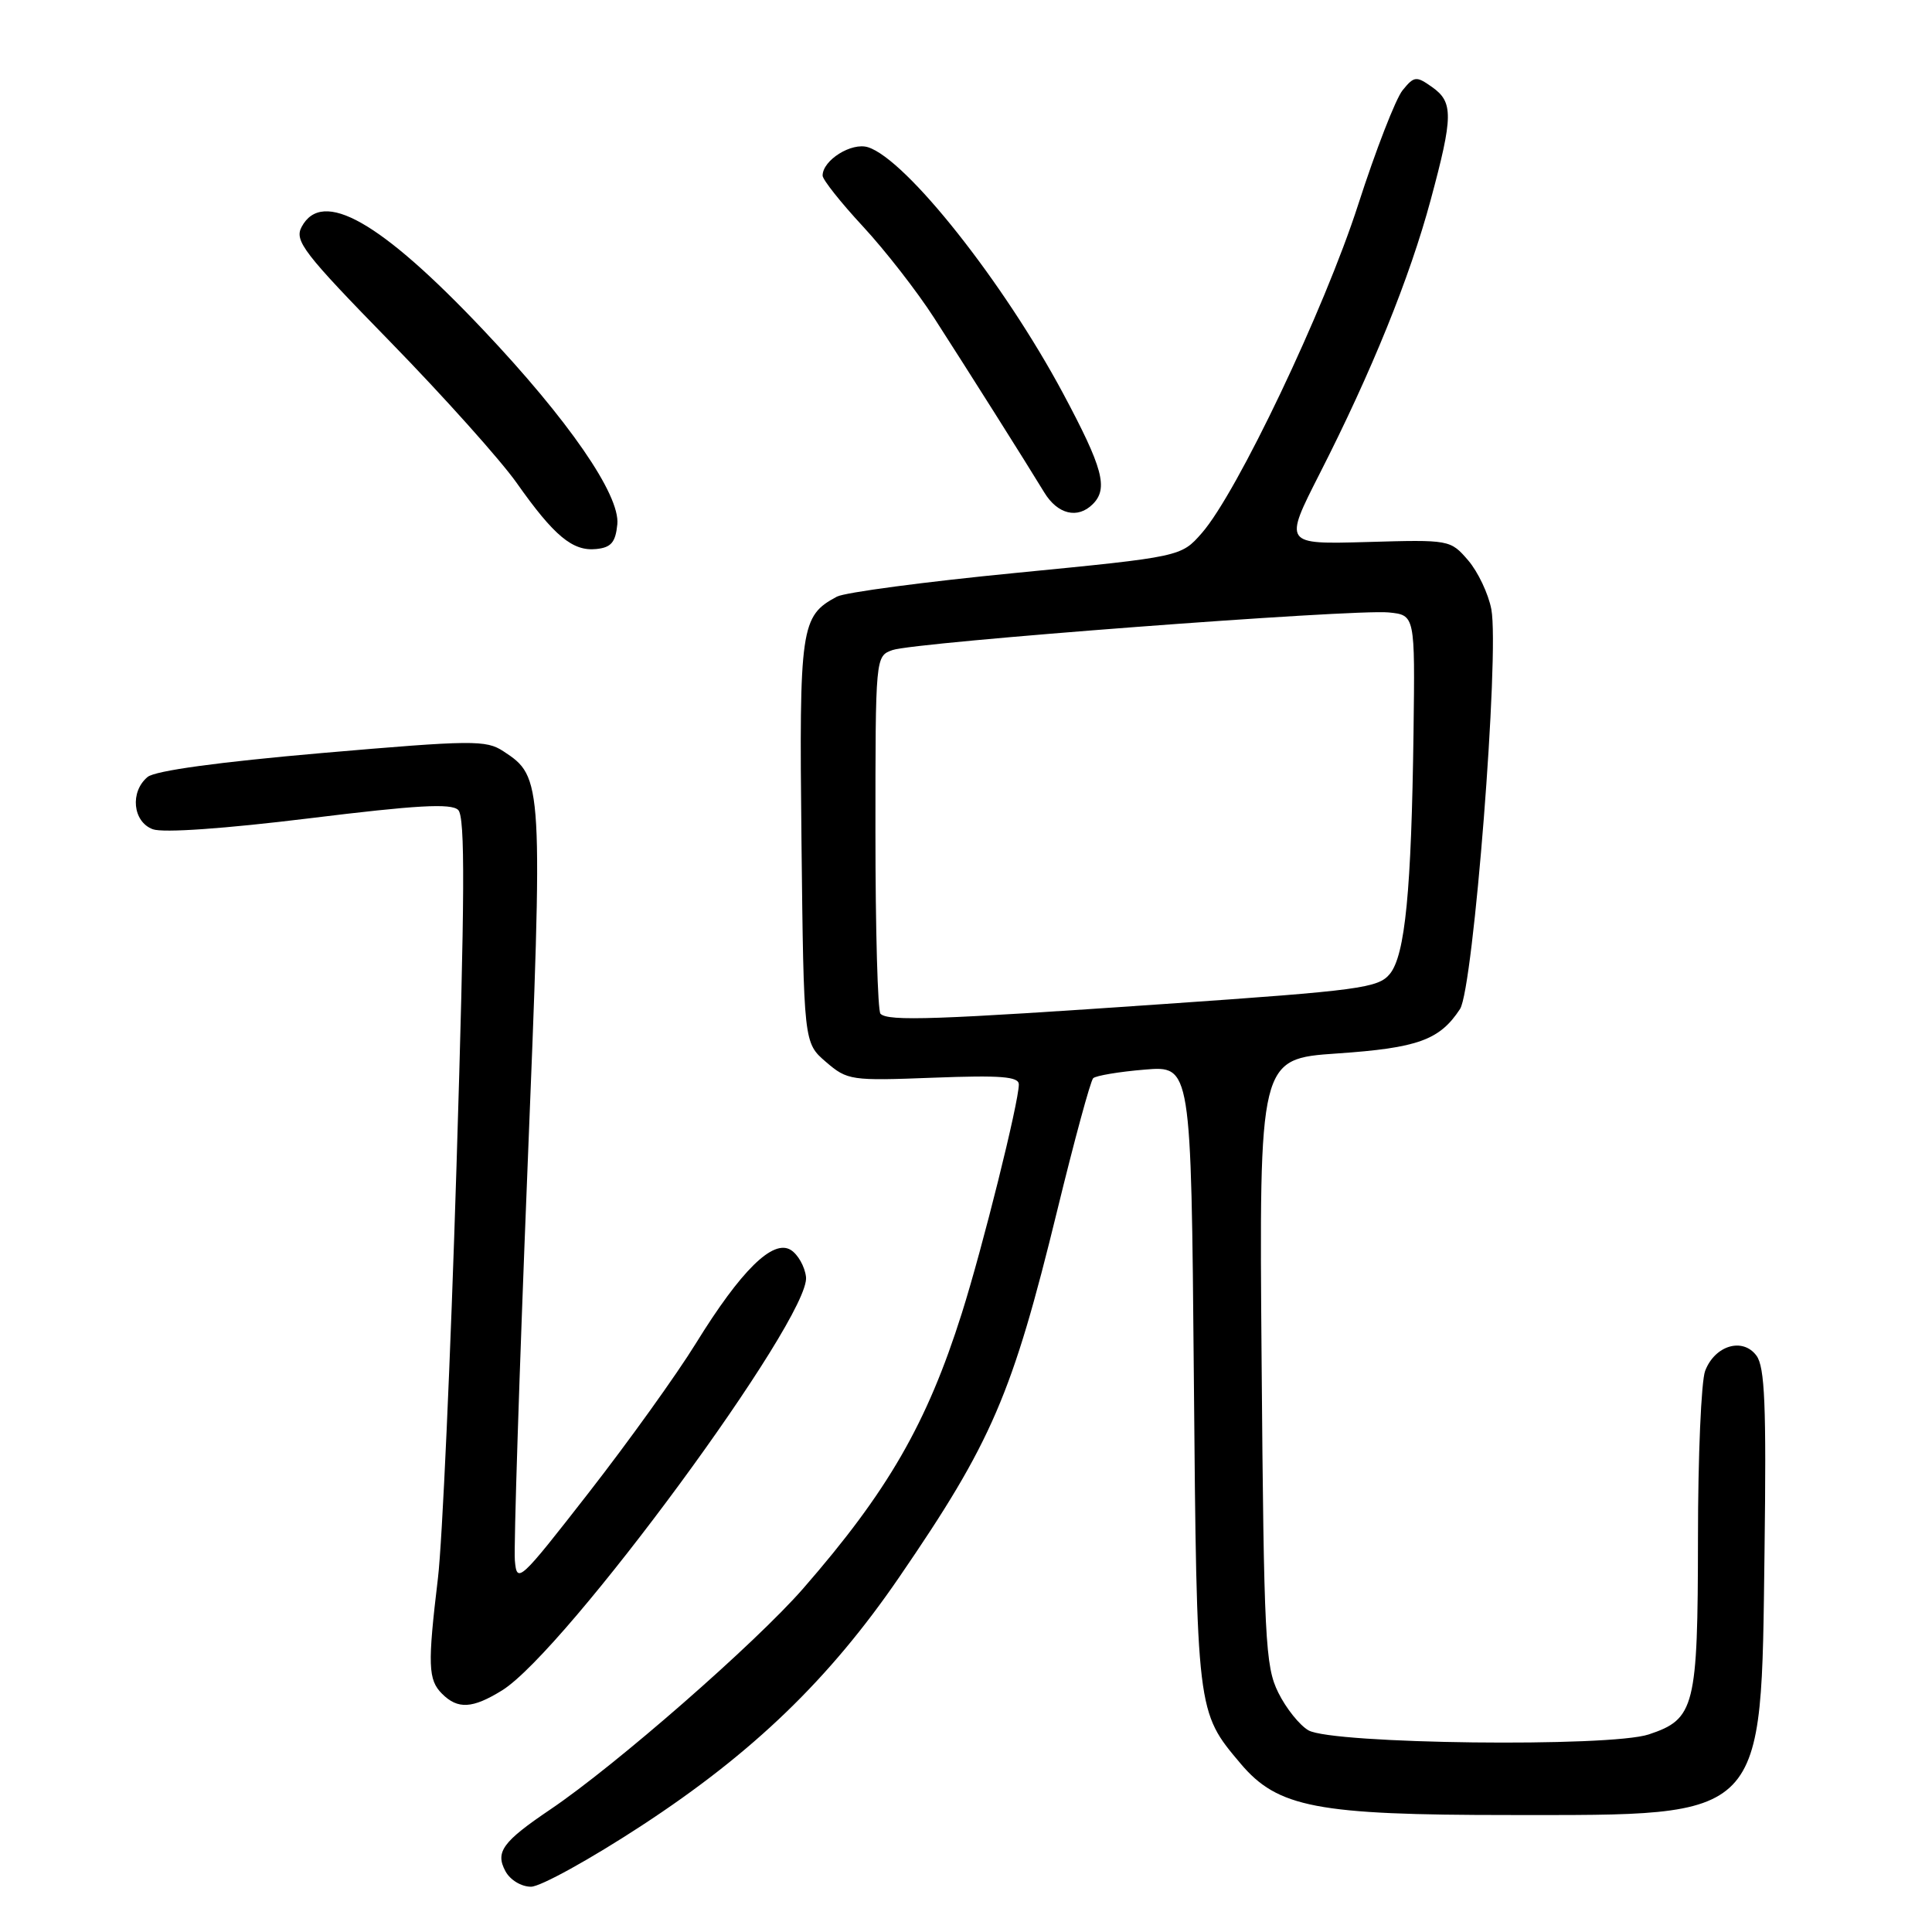 <?xml version="1.0" encoding="UTF-8" standalone="no"?>
<!DOCTYPE svg PUBLIC "-//W3C//DTD SVG 1.1//EN" "http://www.w3.org/Graphics/SVG/1.1/DTD/svg11.dtd" >
<svg xmlns="http://www.w3.org/2000/svg" xmlns:xlink="http://www.w3.org/1999/xlink" version="1.1" viewBox="0 0 256 256">
 <g >
 <path fill="currentColor"
d=" M 85.07 241.87 C 99.78 232.25 109.90 222.49 119.14 209.00 C 131.43 191.07 134.13 184.80 140.10 160.35 C 142.36 151.08 144.50 143.22 144.85 142.87 C 145.21 142.53 148.27 142.01 151.67 141.73 C 157.83 141.21 157.83 141.21 158.19 182.35 C 158.58 227.00 158.56 226.78 164.38 233.68 C 169.30 239.51 174.46 240.50 200.00 240.50 C 234.27 240.50 233.34 241.46 233.81 205.50 C 234.06 186.21 233.85 181.13 232.74 179.63 C 230.92 177.17 227.23 178.27 225.94 181.65 C 225.42 183.01 224.99 192.99 224.99 203.82 C 224.97 226.23 224.58 227.79 218.47 229.82 C 213.30 231.54 176.58 231.10 173.38 229.28 C 172.21 228.61 170.41 226.37 169.38 224.28 C 167.65 220.81 167.47 217.25 167.17 180.40 C 166.84 140.30 166.84 140.30 177.17 139.59 C 187.87 138.86 190.77 137.81 193.46 133.70 C 195.24 130.98 198.71 86.62 197.61 80.73 C 197.22 78.68 195.84 75.77 194.54 74.25 C 192.18 71.52 192.10 71.50 181.13 71.82 C 170.10 72.13 170.10 72.13 174.86 62.77 C 181.76 49.23 186.80 36.78 189.57 26.50 C 192.57 15.38 192.59 13.53 189.75 11.53 C 187.66 10.05 187.38 10.08 185.85 11.96 C 184.94 13.08 182.29 19.90 179.96 27.13 C 175.49 41.00 163.92 65.31 159.25 70.63 C 156.50 73.77 156.50 73.77 134.64 75.91 C 122.62 77.08 111.93 78.50 110.89 79.06 C 106.09 81.63 105.89 83.04 106.20 111.48 C 106.50 138.18 106.50 138.18 109.44 140.71 C 112.29 143.16 112.74 143.22 123.69 142.80 C 132.62 142.46 135.00 142.65 135.00 143.69 C 135.00 146.05 130.21 165.27 127.45 174.00 C 122.83 188.62 117.65 197.61 106.42 210.49 C 100.10 217.73 81.60 233.90 72.94 239.75 C 66.59 244.04 65.60 245.39 66.97 247.94 C 67.59 249.10 69.07 250.00 70.36 250.00 C 71.62 250.00 78.24 246.34 85.07 241.87 Z  M 66.52 223.99 C 74.91 218.80 107.45 174.55 106.80 169.20 C 106.64 167.82 105.73 166.22 104.79 165.63 C 102.43 164.15 98.19 168.32 92.21 178.00 C 89.67 182.12 83.29 191.01 78.04 197.75 C 68.80 209.61 68.49 209.89 68.22 206.75 C 68.07 204.96 68.81 181.90 69.87 155.50 C 71.97 103.39 71.95 102.98 66.69 99.54 C 64.41 98.04 62.59 98.06 42.67 99.78 C 29.01 100.97 20.56 102.12 19.56 102.95 C 17.19 104.92 17.59 108.90 20.25 109.88 C 21.62 110.38 29.73 109.81 41.00 108.43 C 55.20 106.68 59.78 106.42 60.71 107.32 C 61.65 108.24 61.60 118.60 60.49 154.50 C 59.71 179.80 58.60 204.38 58.03 209.11 C 56.65 220.62 56.72 222.58 58.57 224.43 C 60.66 226.52 62.60 226.41 66.52 223.99 Z  M 81.80 69.47 C 82.18 65.58 75.32 55.64 63.99 43.67 C 50.40 29.31 42.70 24.95 39.97 30.06 C 38.98 31.91 40.21 33.51 51.73 45.31 C 58.81 52.57 66.34 60.98 68.47 64.00 C 73.42 71.02 75.88 73.07 79.00 72.75 C 80.98 72.55 81.56 71.87 81.80 69.47 Z  M 144.80 66.80 C 146.88 64.72 146.15 62.01 140.86 52.12 C 132.97 37.38 120.09 21.12 115.02 19.51 C 112.85 18.82 109.00 21.22 109.00 23.27 C 109.00 23.80 111.40 26.83 114.34 30.00 C 117.28 33.17 121.53 38.63 123.78 42.13 C 128.33 49.20 135.79 61.01 138.37 65.25 C 140.14 68.16 142.80 68.80 144.80 66.80 Z  M 116.67 134.33 C 116.30 133.97 116.00 123.16 116.00 110.31 C 116.00 86.99 116.00 86.95 118.25 86.14 C 121.11 85.10 179.33 80.69 184.00 81.15 C 187.50 81.50 187.50 81.50 187.30 97.00 C 187.02 118.06 186.19 126.54 184.17 129.04 C 182.63 130.92 180.23 131.24 154.50 133.02 C 124.05 135.13 117.68 135.35 116.67 134.33 Z "/>
</g>
</svg>